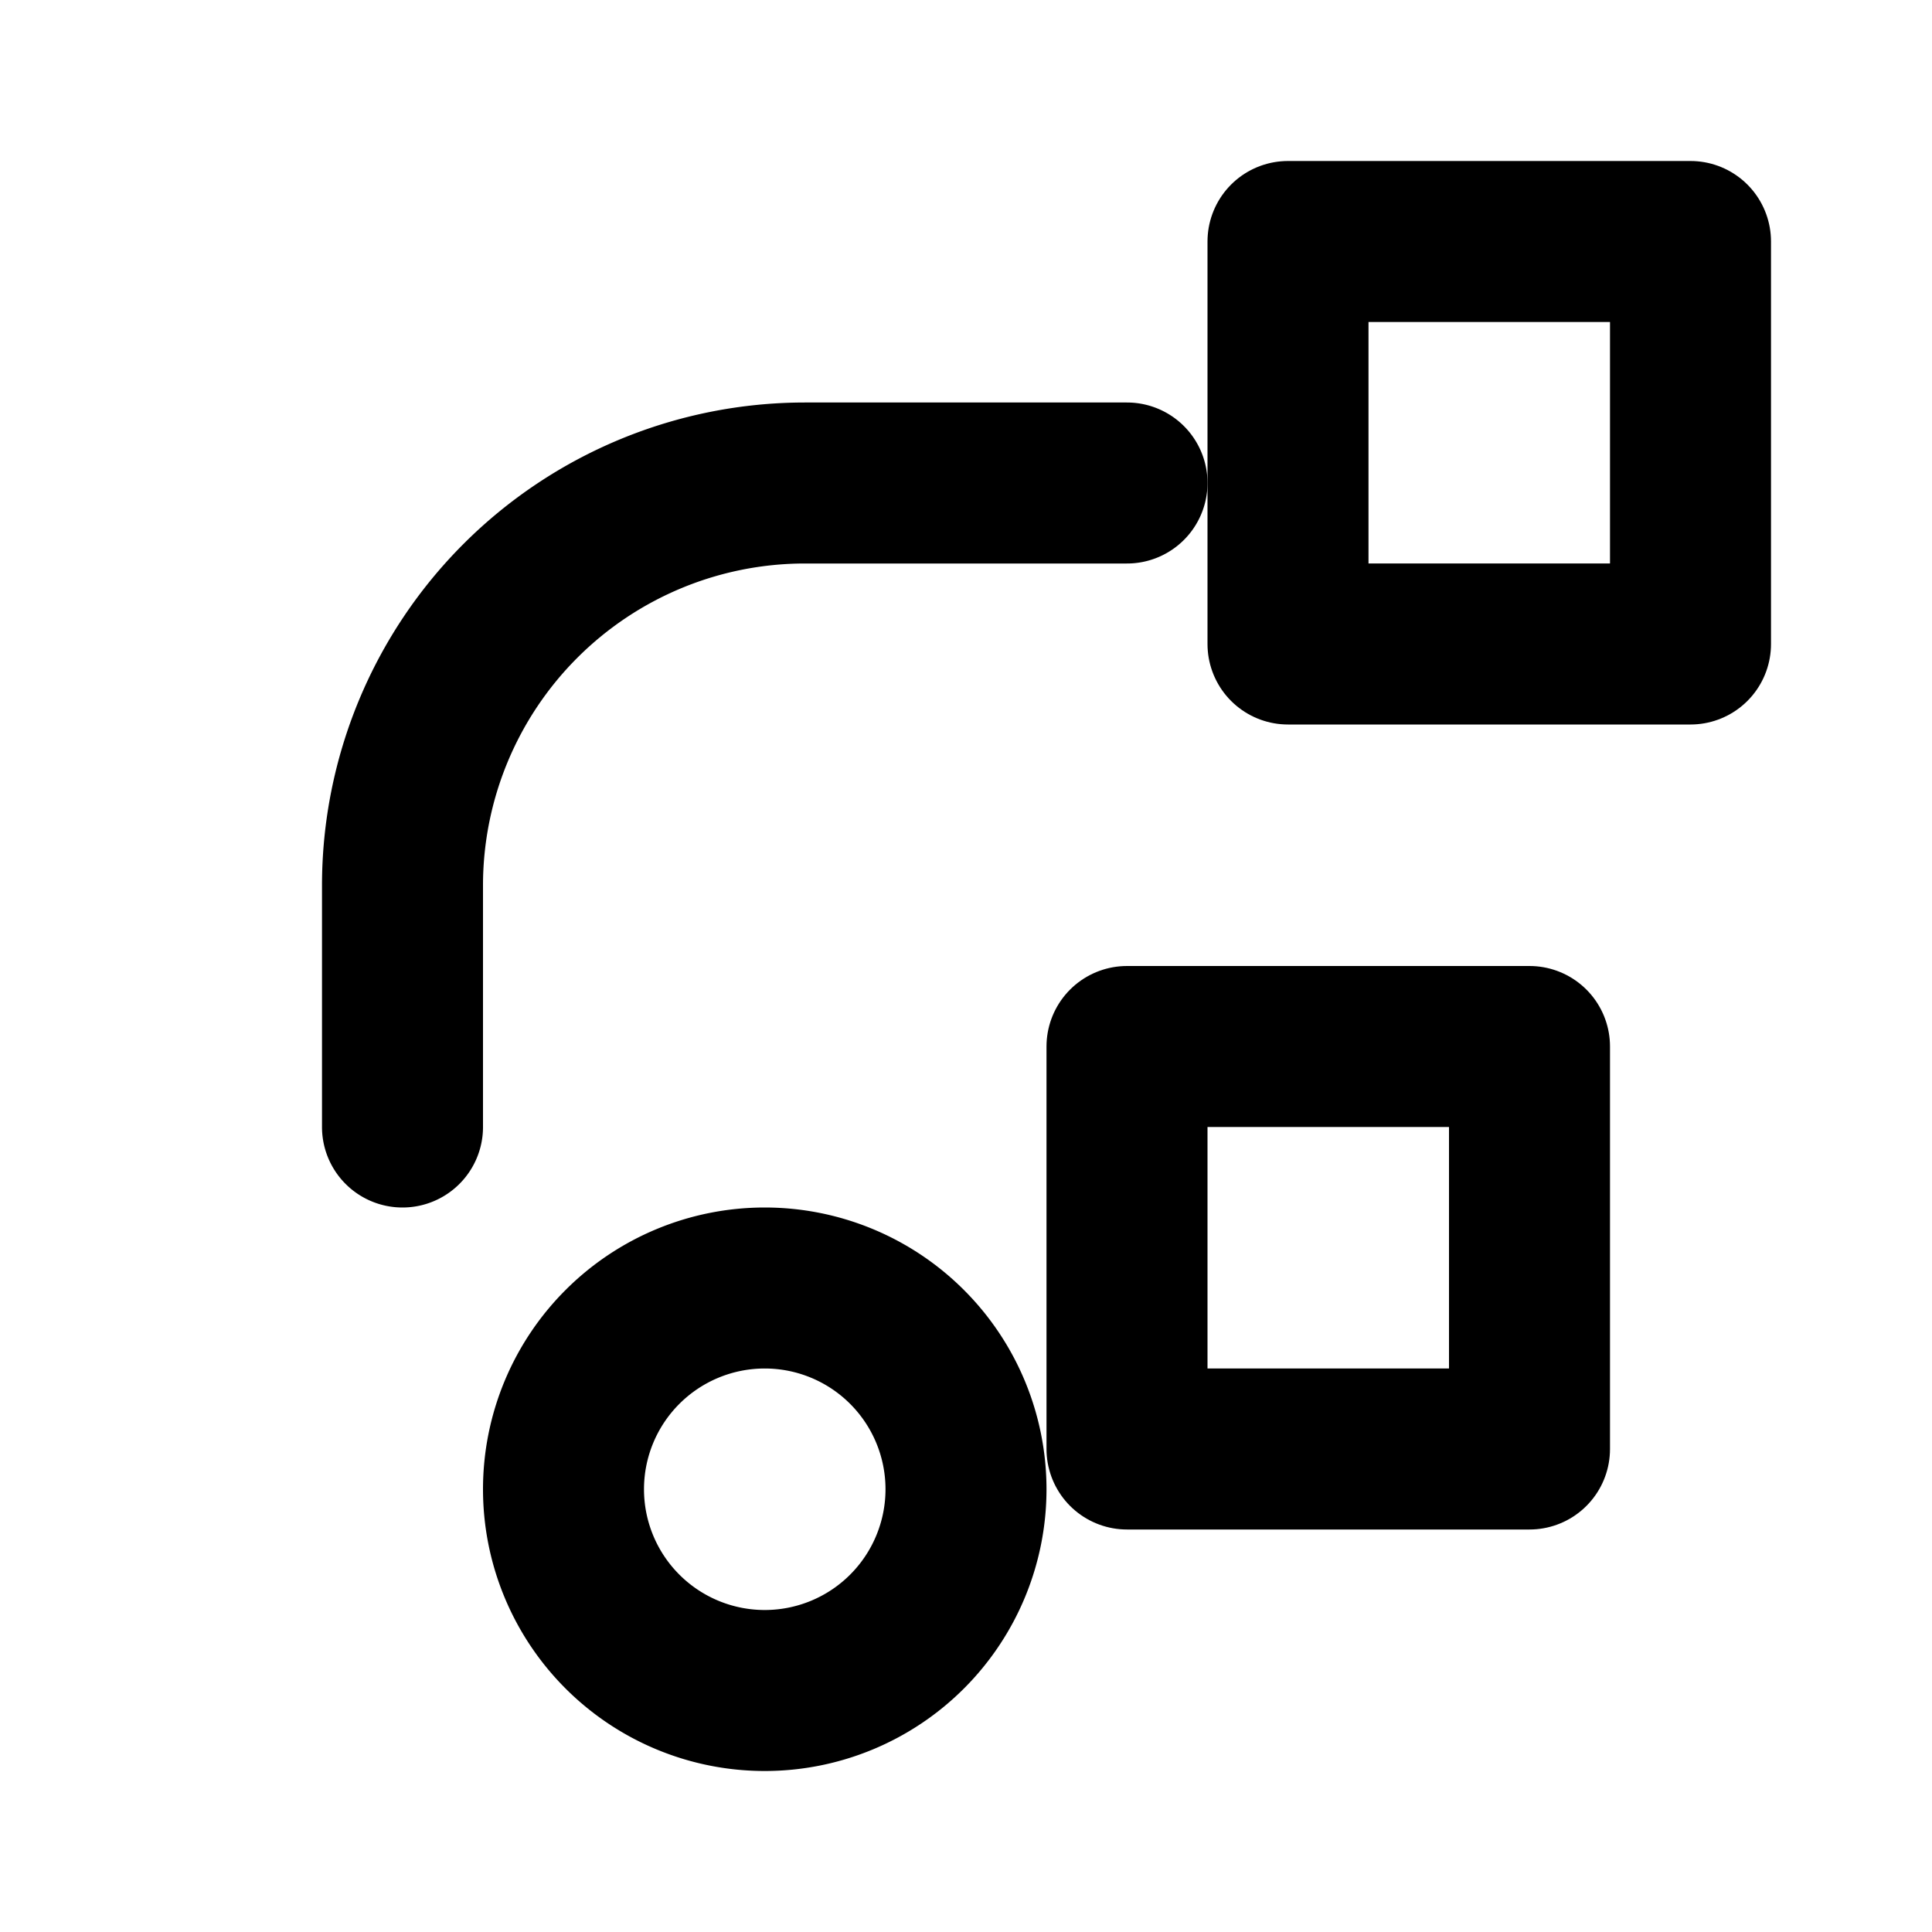<svg xmlns="http://www.w3.org/2000/svg" width="24" height="24" viewBox="0 0 24 24" fill="none" stroke="currentColor" stroke-width="2" stroke-linecap="round" stroke-linejoin="round">
  <path d="M16 3h5v5h-5z"></path>
  <path d="M5 14v-3a5 5 0 0 1 5-5h4"></path>
  <path d="M7 18.5a2.5 2.5 0 1 0 5 0 2.5 2.5 0 1 0-5 0z"></path>
  <path d="M14 13h5v5h-5z"></path>
</svg>